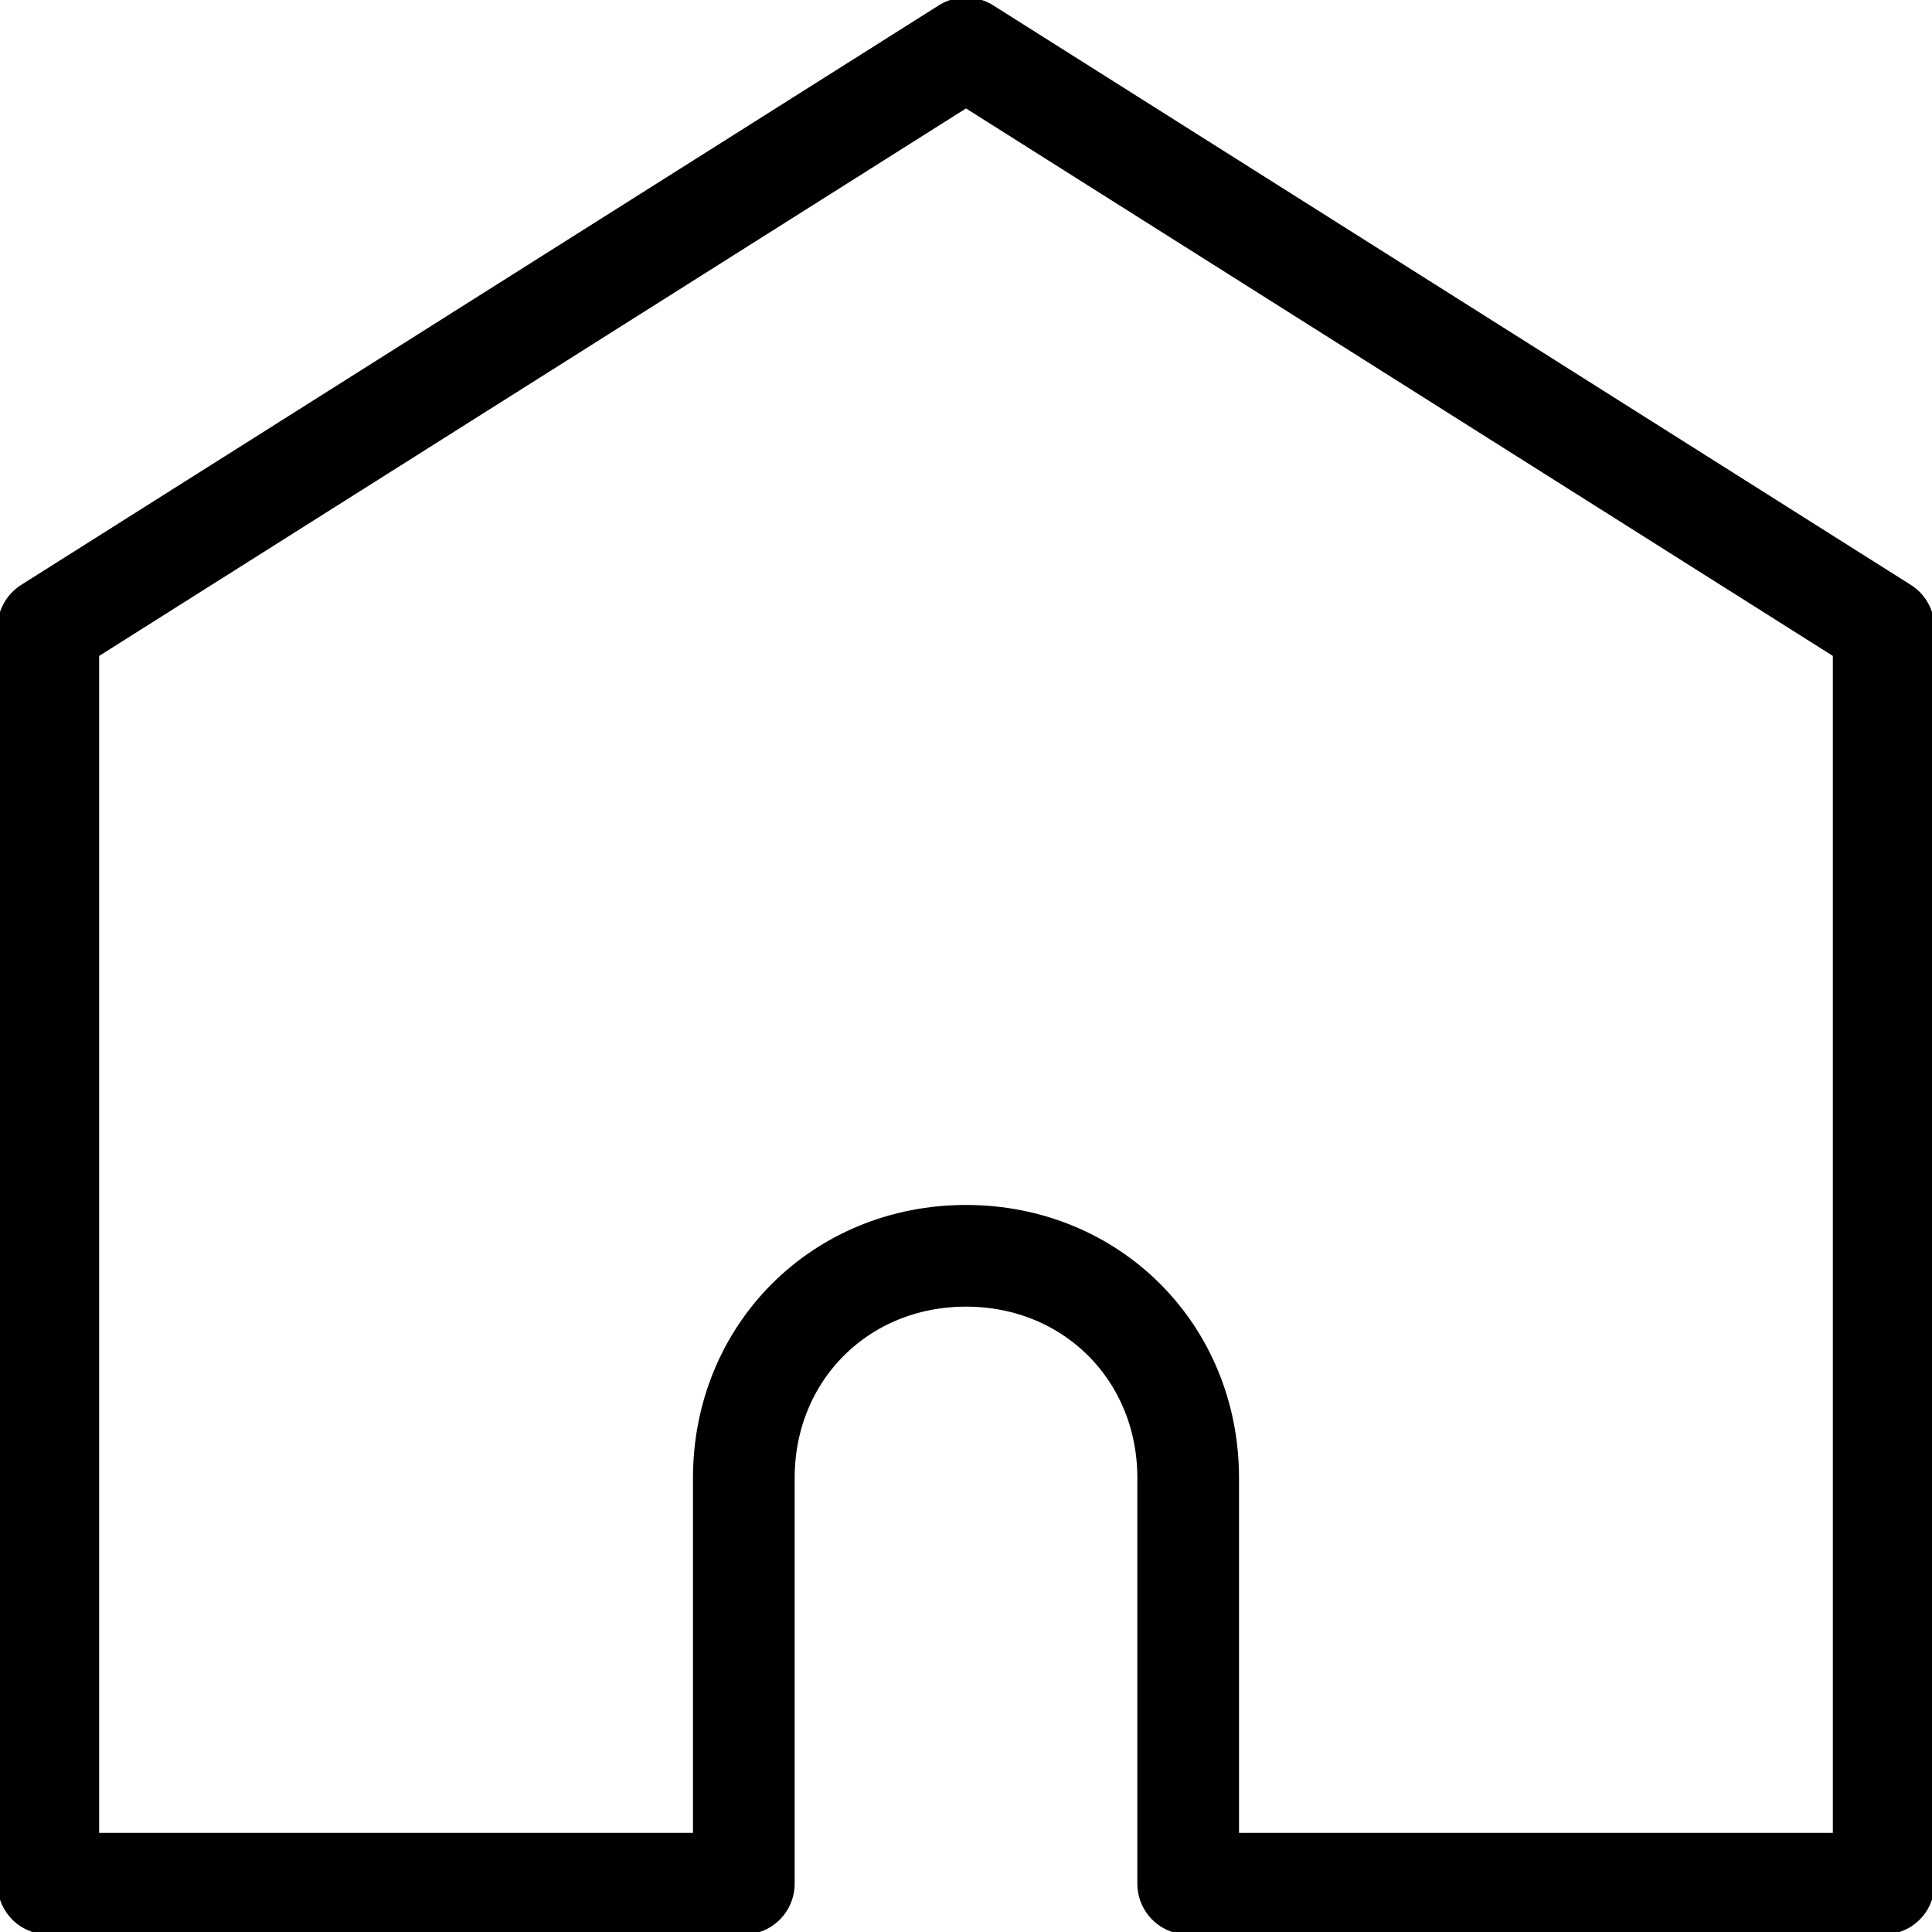 <svg width="19" height="19" viewBox="0 0 19 19" fill="none" xmlns="http://www.w3.org/2000/svg">
<g clip-path="url(#clip0)">
<path d="M18.525 6.175L9.5 0.475L0.475 6.175V18.525H7.315V16.91V14.535C7.315 13.3 8.265 12.35 9.5 12.35C10.735 12.35 11.685 13.3 11.685 14.535V16.91V18.525H18.525V6.175Z" stroke="black" stroke-miterlimit="10" stroke-linejoin="round"/>
</g>
<defs>
<clipPath id="clip0">
<rect width="19" height="19" fill="white"/>
</clipPath>
</defs>
</svg>
